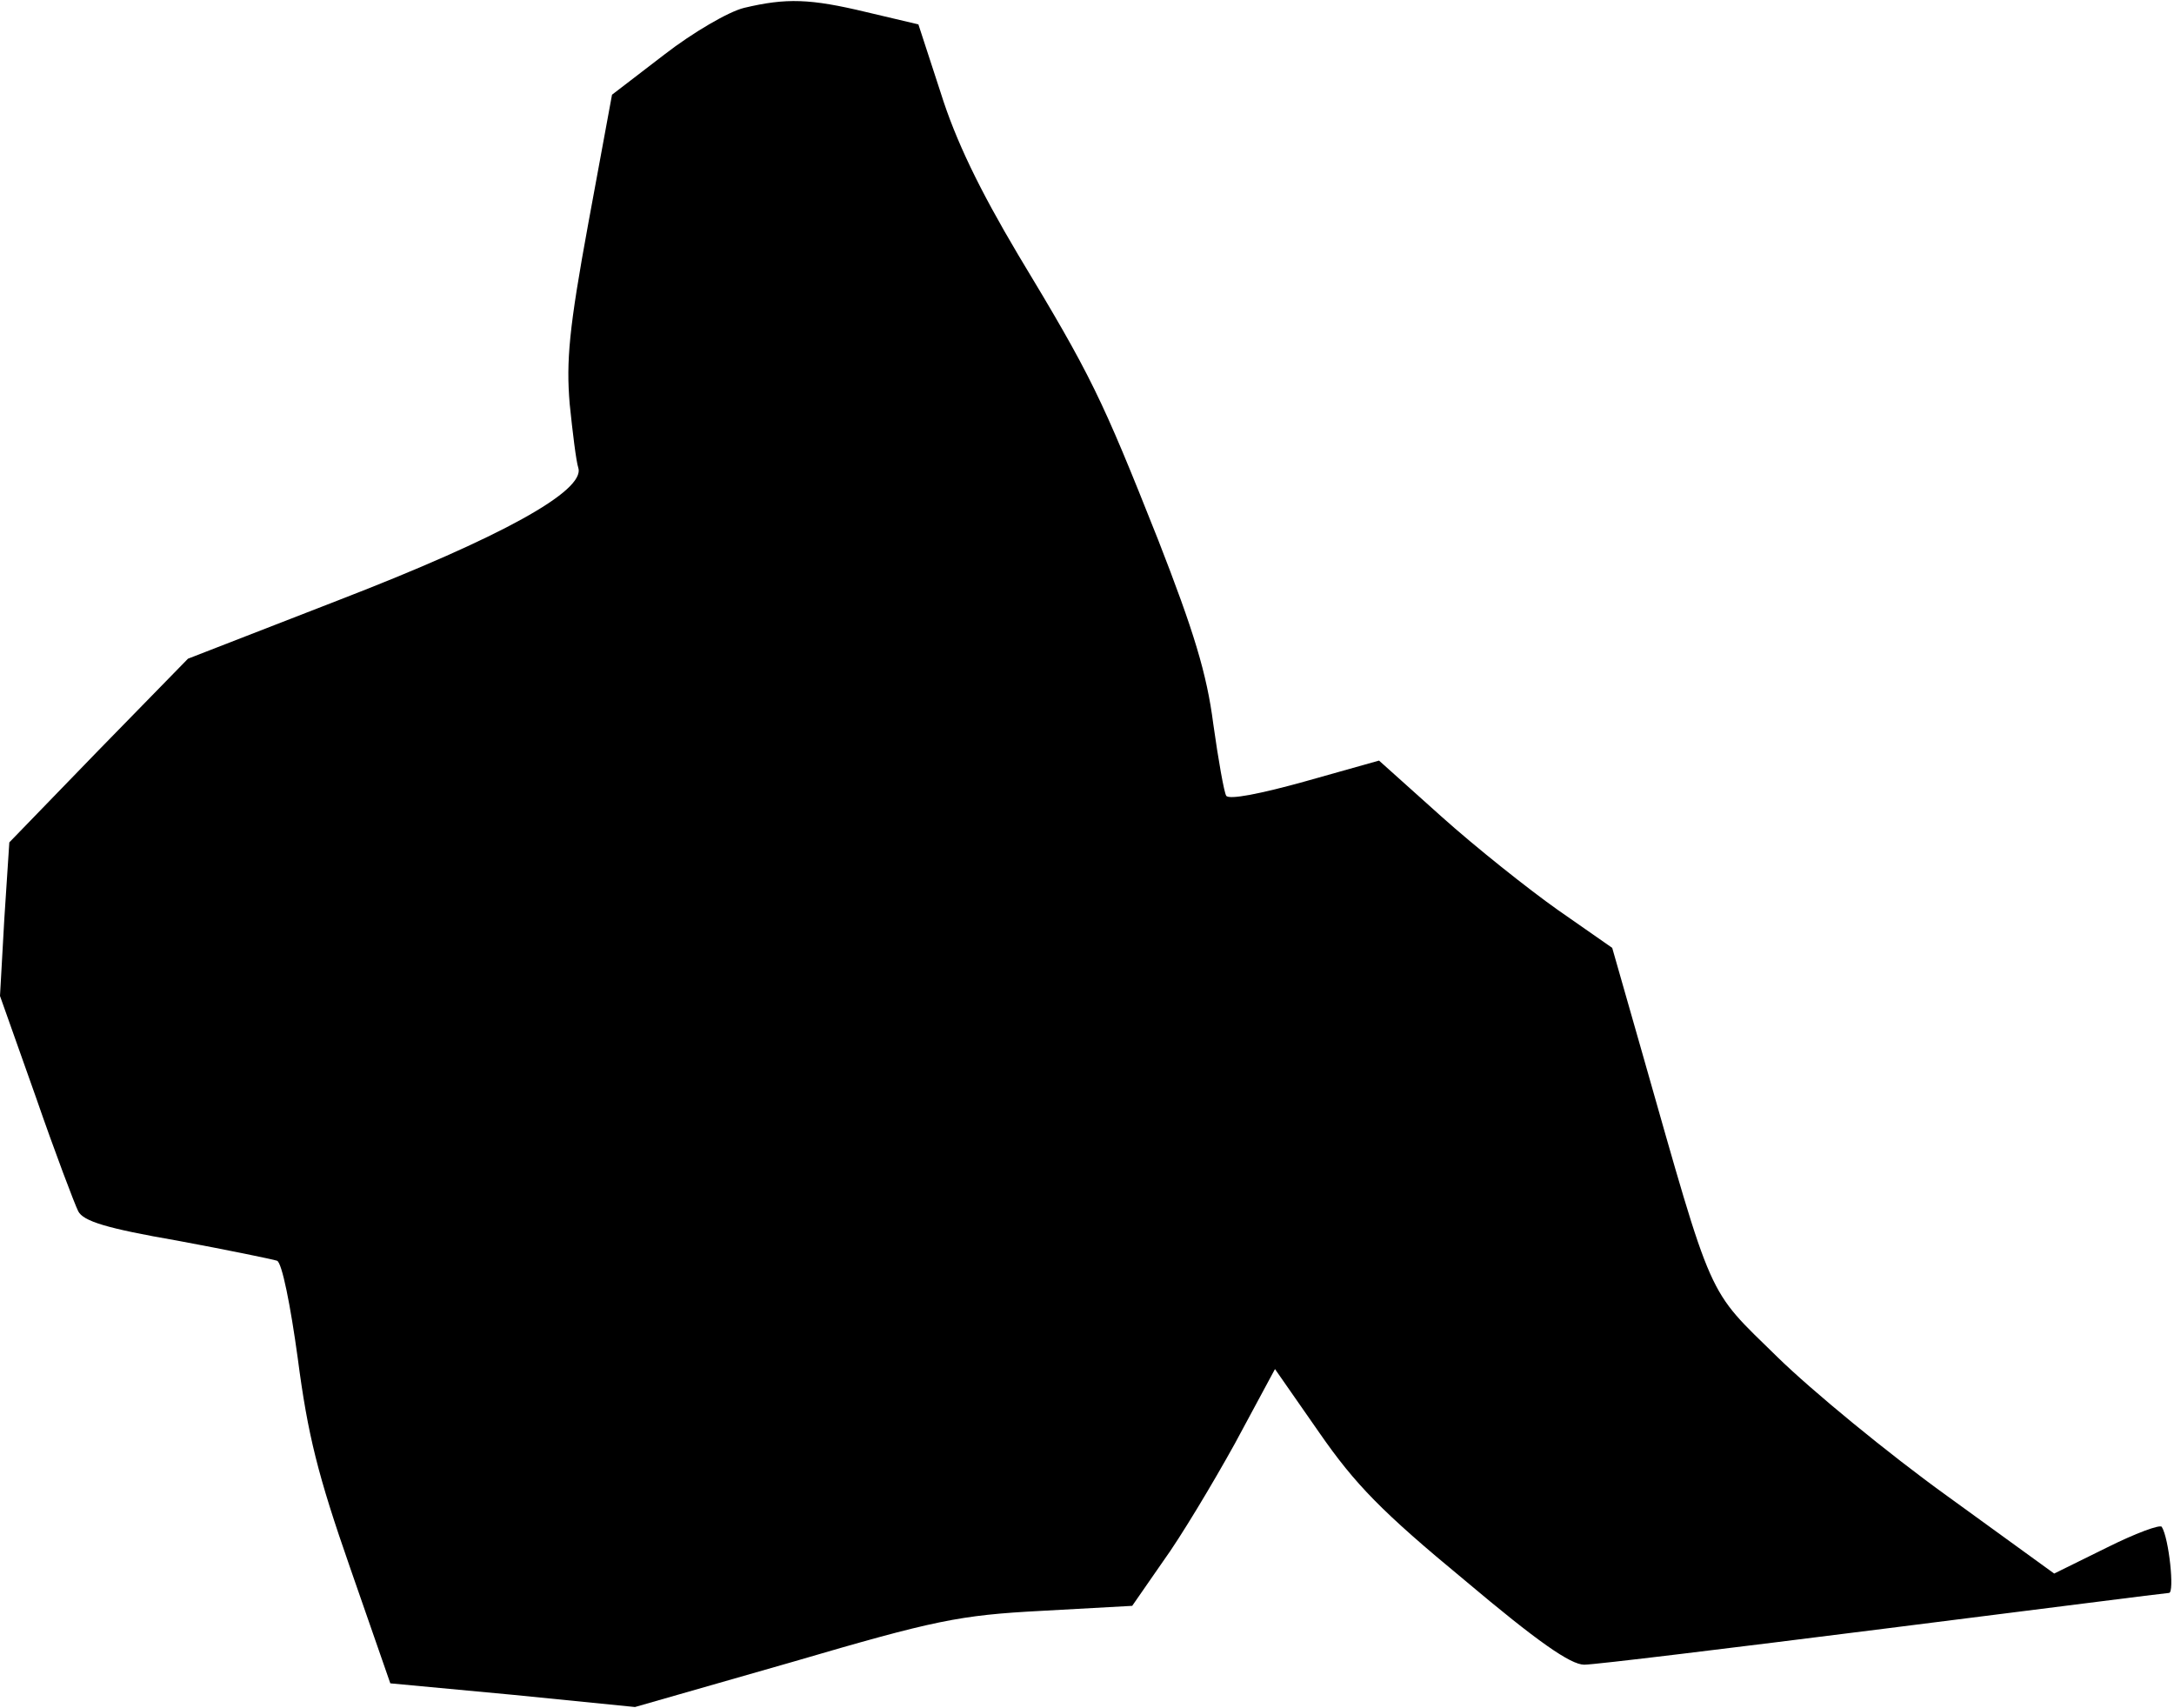 <?xml version="1.0" standalone="no"?>
<!DOCTYPE svg PUBLIC "-//W3C//DTD SVG 20010904//EN"
 "http://www.w3.org/TR/2001/REC-SVG-20010904/DTD/svg10.dtd">
<svg version="1.0" xmlns="http://www.w3.org/2000/svg"
 width="303pt" height="238pt" viewBox="0 0 303 238"
 preserveAspectRatio="xMidYMid meet">
<g transform="translate(0,238) scale(0.1,-0.1)"
fill="#000000" stroke="none">
<path fill="#000000" stroke="none" d="M1037 2369 c-21 -5 -71 -34 -111 -65
l-73 -56 -33 -179 c-27 -147 -31 -192 -26 -252 4 -39 9 -80 12 -89 10 -32
-108 -97 -333 -184 l-211 -82 -125 -128 -124 -128 -7 -107 -6 -107 50 -141
c27 -78 54 -149 59 -159 7 -14 40 -24 138 -41 70 -13 133 -26 139 -28 7 -2 19
-63 29 -136 14 -107 28 -163 73 -292 l56 -161 171 -16 170 -17 220 63 c198 58
232 65 346 71 l127 7 43 62 c24 33 69 108 100 164 l56 104 62 -89 c50 -72 87
-110 202 -205 102 -86 148 -118 167 -118 15 0 203 23 417 50 215 27 394 50
398 50 8 0 0 76 -10 92 -2 4 -37 -9 -77 -29 l-73 -36 -149 108 c-82 59 -189
147 -237 194 -99 97 -88 72 -188 423 l-42 147 -76 53 c-41 29 -114 87 -162
130 l-87 78 -103 -29 c-61 -17 -106 -26 -110 -20 -3 5 -11 50 -18 100 -9 70
-27 129 -77 257 -79 199 -93 228 -195 397 -54 91 -87 159 -108 226 l-31 95
-72 17 c-79 19 -112 20 -171 6z"/>
</g>
</svg>
